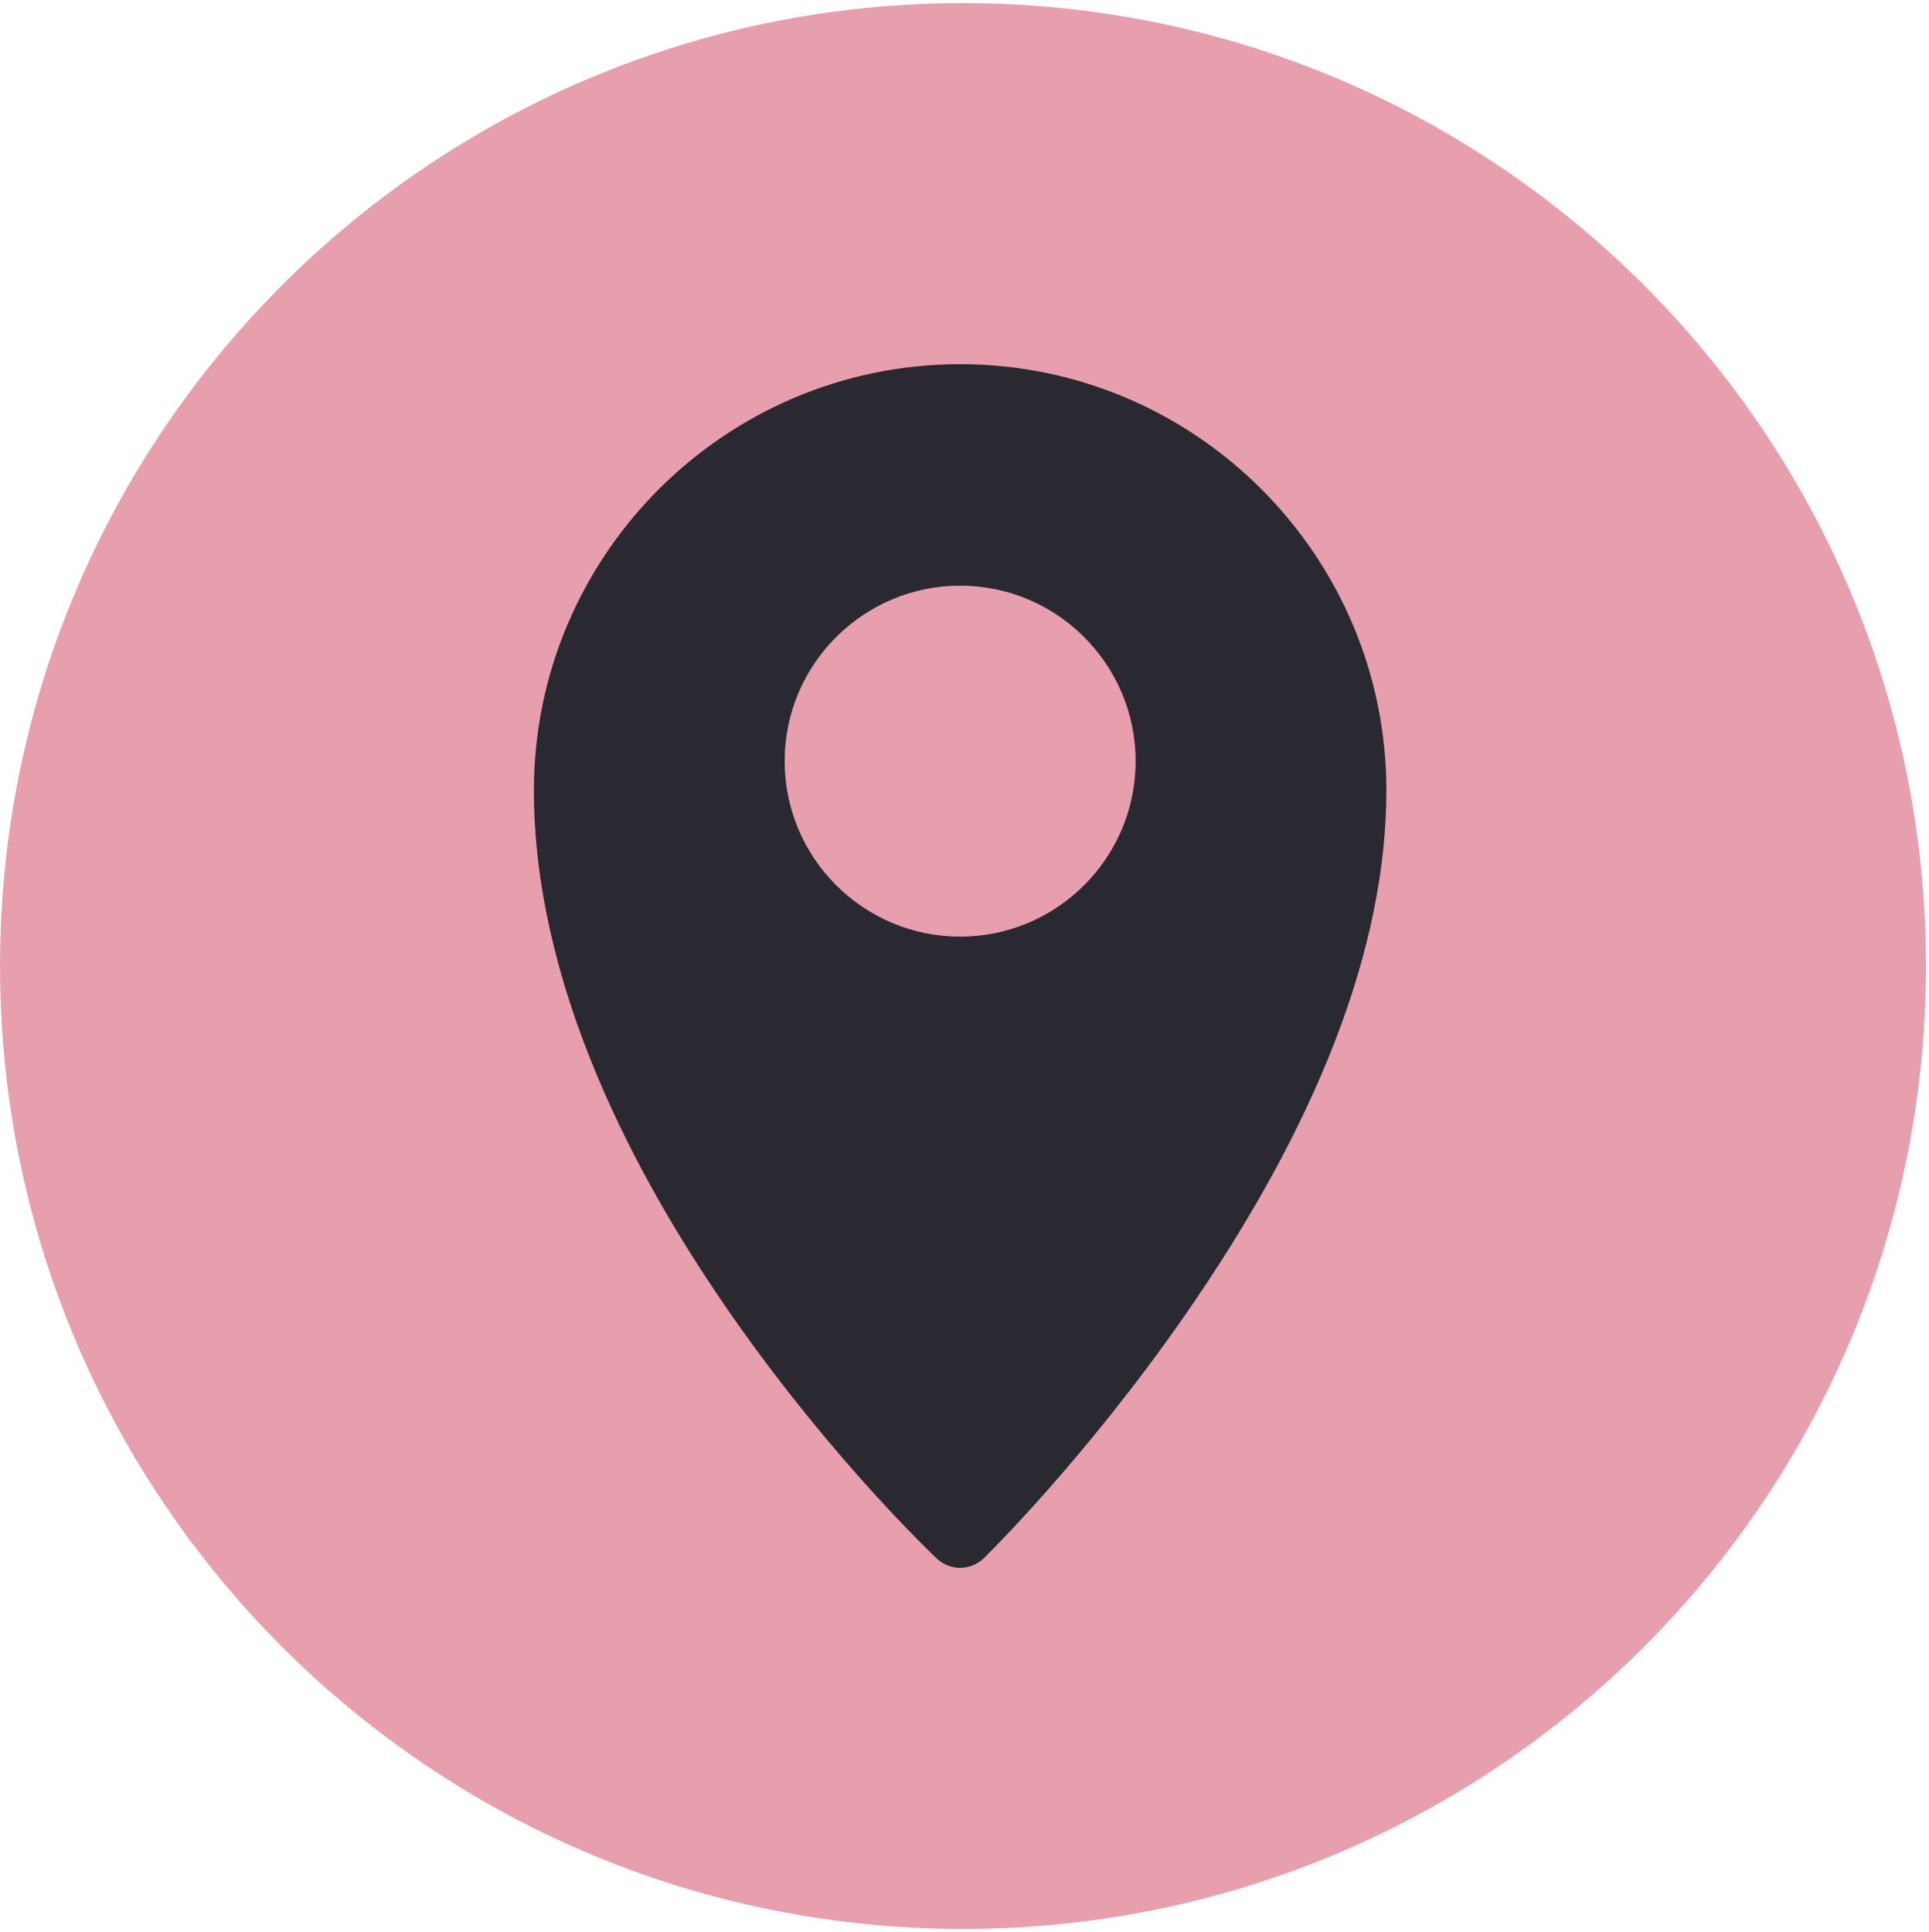 <svg width="624" height="625" xmlns="http://www.w3.org/2000/svg" xmlns:xlink="http://www.w3.org/1999/xlink" overflow="hidden"><defs><clipPath id="clip0"><rect x="646" y="295" width="624" height="625"/></clipPath><clipPath id="clip1"><rect x="646" y="296" width="623" height="623"/></clipPath><clipPath id="clip2"><rect x="646" y="296" width="623" height="623"/></clipPath><clipPath id="clip3"><rect x="646" y="296" width="623" height="623"/></clipPath></defs><g clip-path="url(#clip0)" transform="translate(-646 -295)"><g clip-path="url(#clip1)"><g clip-path="url(#clip2)"><g clip-path="url(#clip3)"><path d="M1269.01 607.5C1269.01 779.537 1129.55 919 957.514 919 785.478 919 646.014 779.537 646.014 607.5 646.014 435.463 785.478 296 957.514 296 1129.55 296 1269.01 435.463 1269.01 607.5Z" fill="#E89FAD"/><path d="M956.591 412.812C880.563 412.812 818.709 474.666 818.709 550.694 818.709 579.765 825.67 611.018 839.399 643.583 850.23 669.274 865.289 695.875 884.162 722.647 916.155 768.035 947.725 797.945 949.053 799.196 951.172 801.193 953.882 802.188 956.591 802.188 959.37 802.188 962.147 801.14 964.281 799.051 965.607 797.754 997.113 766.755 1029.06 720.847 1072.47 658.474 1094.47 601.226 1094.47 550.694 1094.47 474.666 1032.62 412.812 956.591 412.812ZM956.591 598.001C925.289 598.001 899.822 572.534 899.822 541.231 899.822 509.928 925.289 484.462 956.591 484.462 987.894 484.462 1013.36 509.928 1013.36 541.231 1013.36 572.534 987.894 598.001 956.591 598.001Z" fill="#2A2831"/></g></g></g></g></svg>